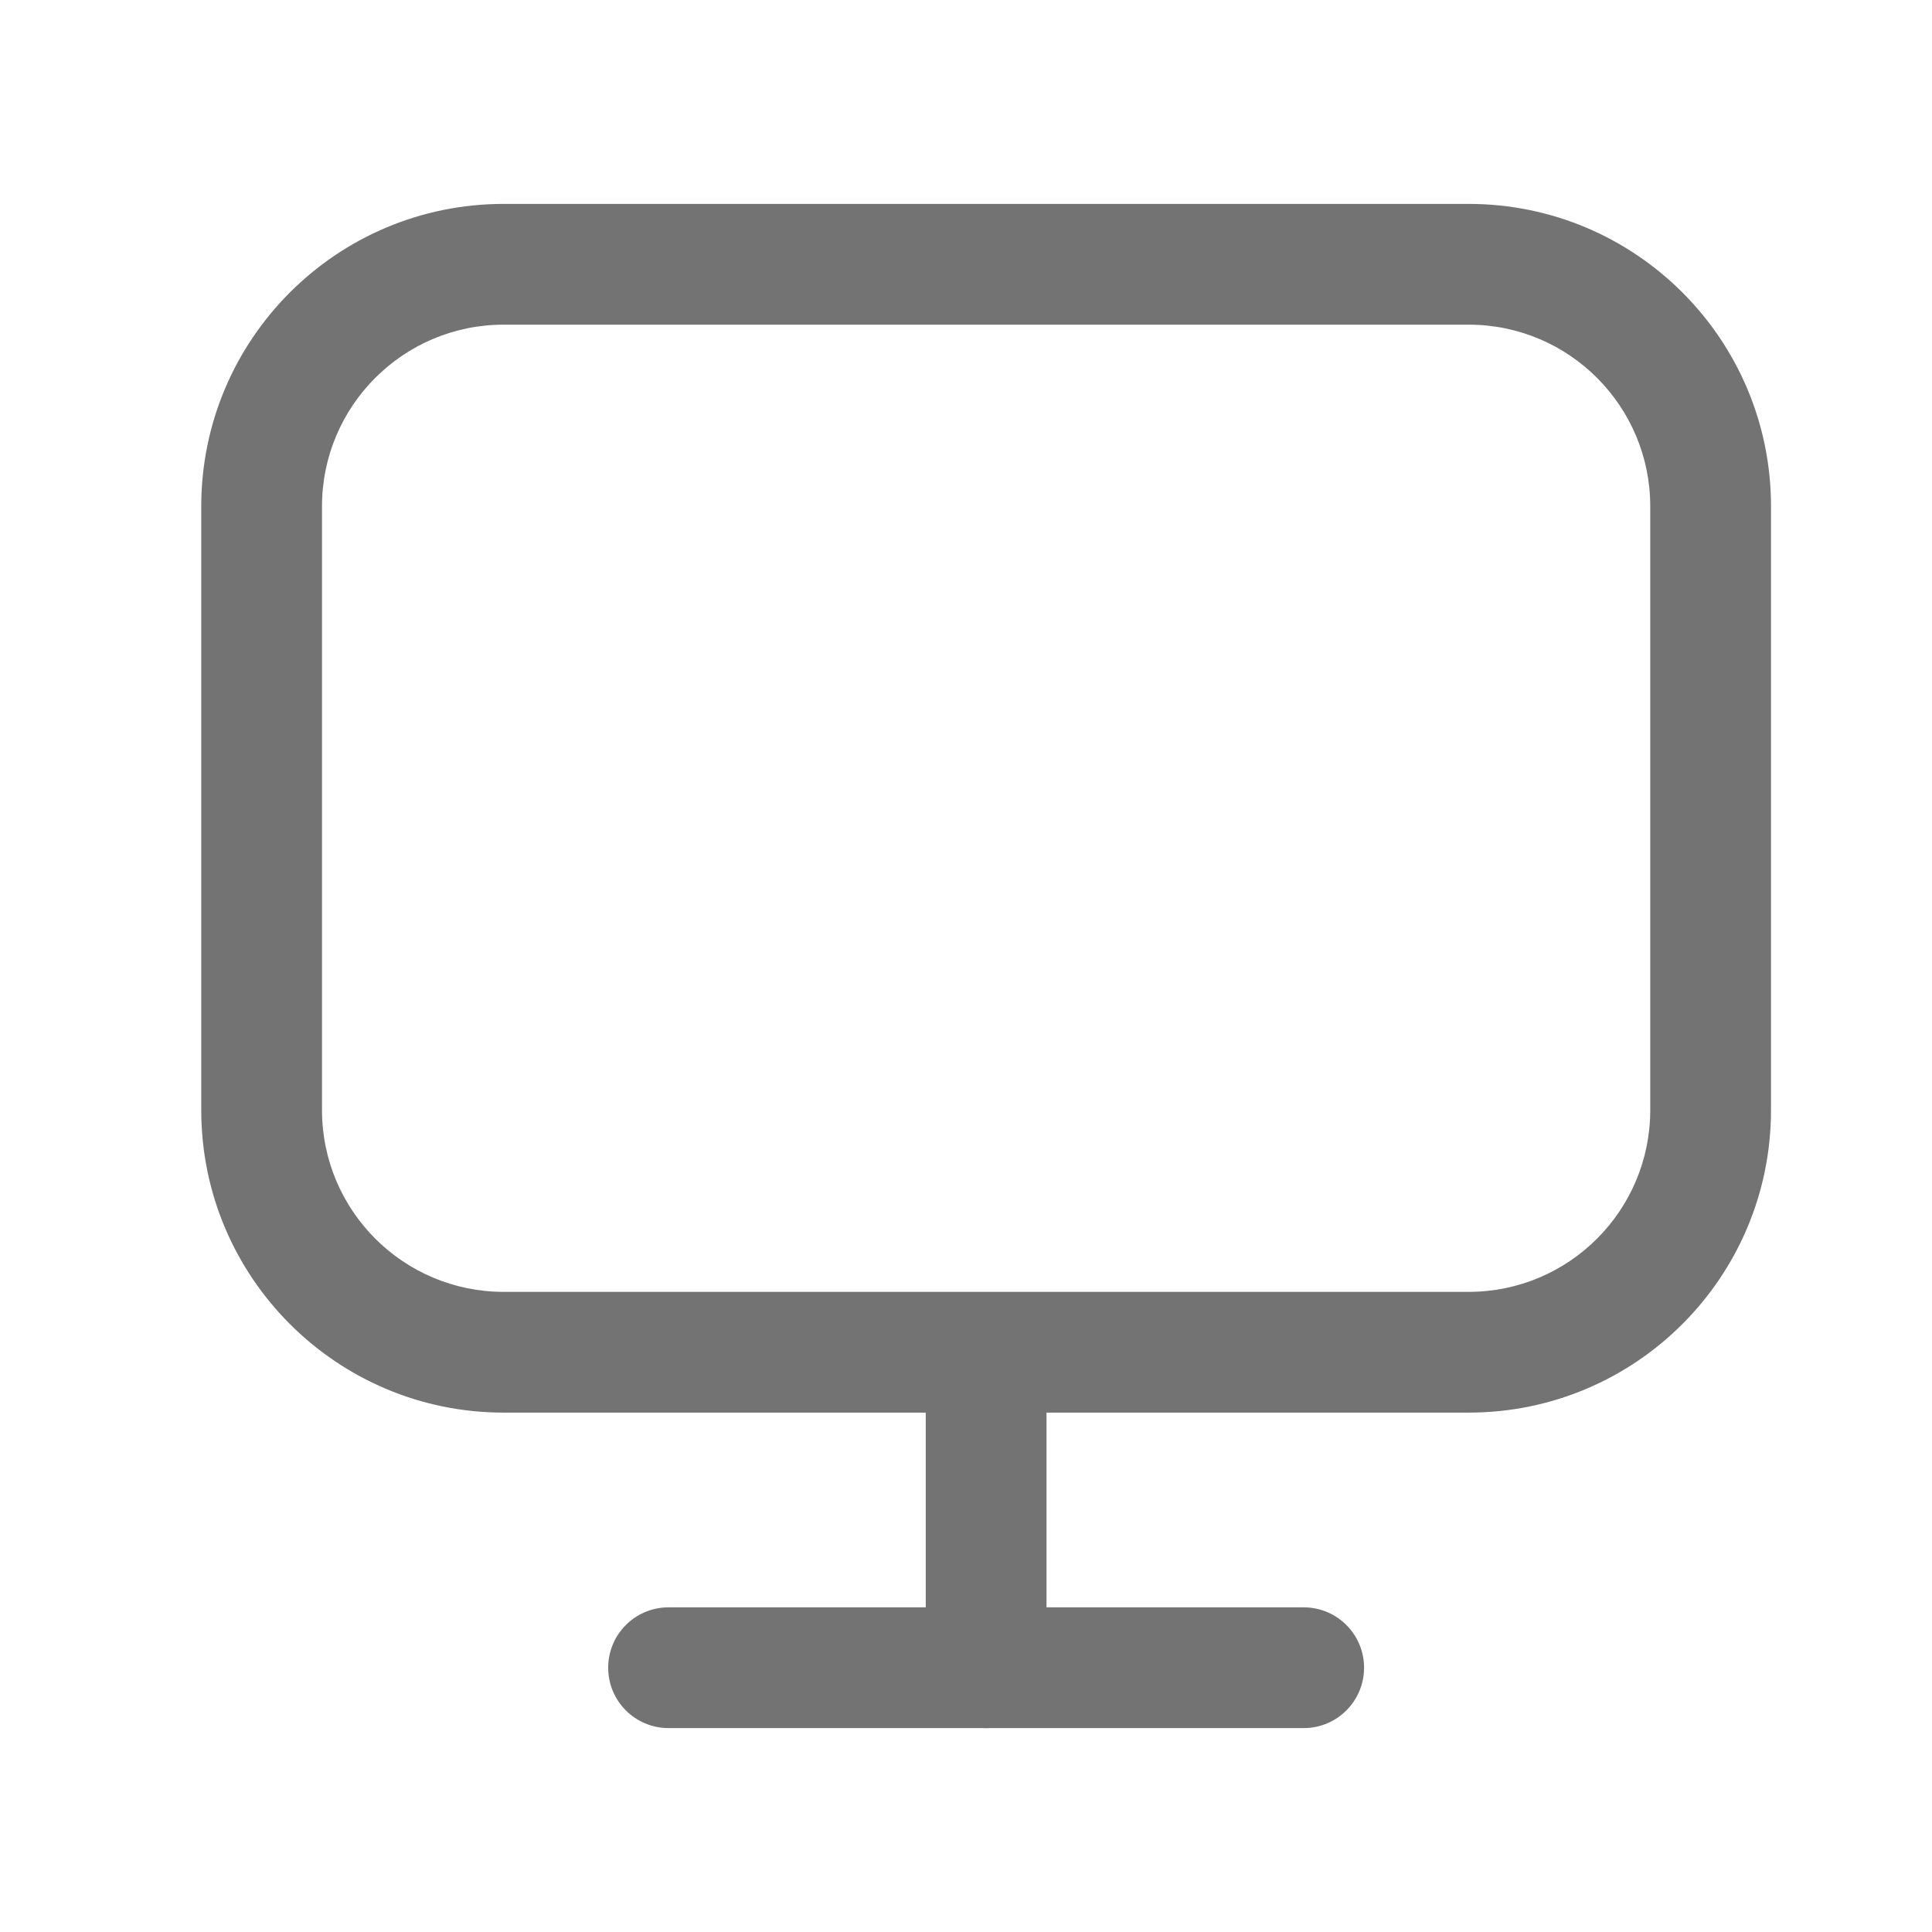 <svg width="24" height="24" viewBox="0 0 24 24" fill="none" xmlns="http://www.w3.org/2000/svg">
<path fill-rule="evenodd" clip-rule="evenodd" d="M2.5 6.29C2.5 4.215 4.183 2.533 6.257 2.533H18.244C20.319 2.533 22 4.216 22 6.29V13.79C22 15.865 20.319 17.548 18.244 17.548H6.257C4.182 17.548 2.5 15.865 2.5 13.79V6.29ZM6.257 4.033C5.011 4.033 4 5.044 4 6.29V13.79C4 15.037 5.011 16.048 6.257 16.048H18.244C19.49 16.048 20.5 15.037 20.5 13.79V6.29C20.5 5.044 19.49 4.033 18.244 4.033H6.257Z" fill="#737373"/>
<path fill-rule="evenodd" clip-rule="evenodd" d="M7.555 20.717C7.555 20.303 7.89 19.967 8.305 19.967H16.195C16.609 19.967 16.945 20.303 16.945 20.717C16.945 21.131 16.609 21.467 16.195 21.467H8.305C7.89 21.467 7.555 21.131 7.555 20.717Z" fill="#737373"/>
<path fill-rule="evenodd" clip-rule="evenodd" d="M12.25 16.254C12.664 16.254 13 16.59 13 17.004V20.717C13 21.131 12.664 21.467 12.25 21.467C11.836 21.467 11.5 21.131 11.5 20.717V17.004C11.5 16.59 11.836 16.254 12.25 16.254Z" fill="#737373"/>
</svg>
